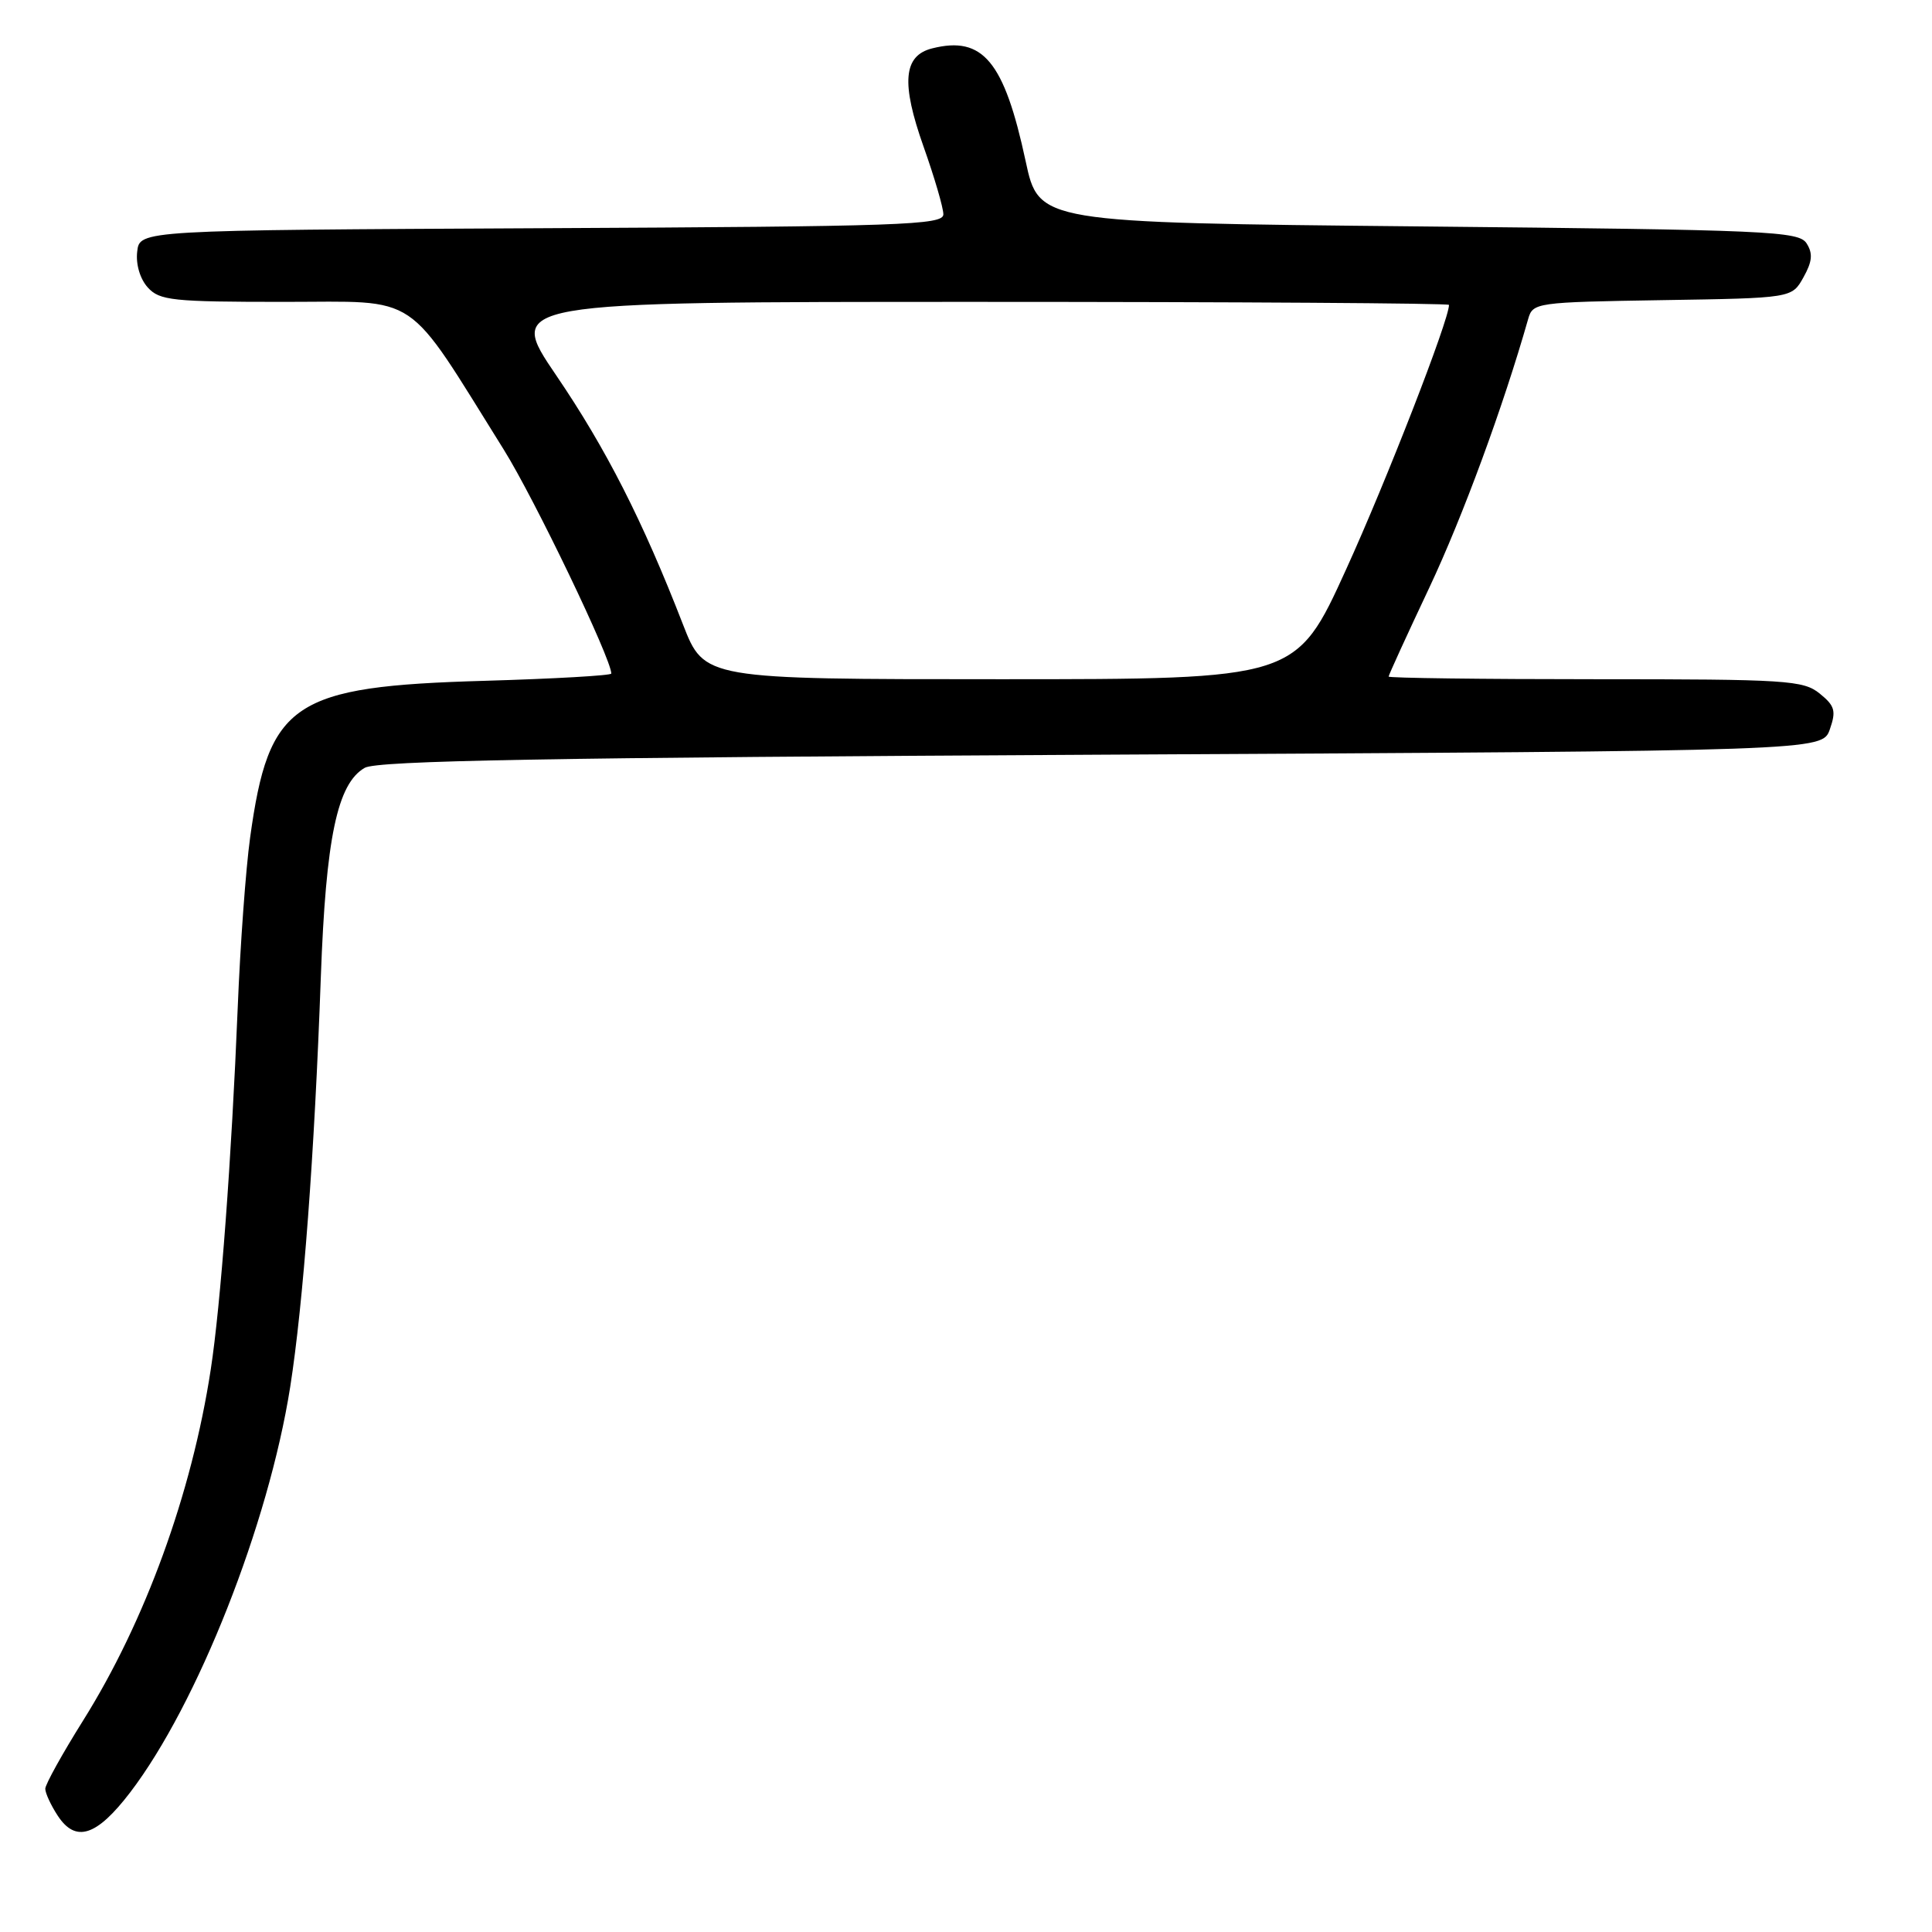 <?xml version="1.0" encoding="UTF-8" standalone="no"?>
<!DOCTYPE svg PUBLIC "-//W3C//DTD SVG 1.1//EN" "http://www.w3.org/Graphics/SVG/1.1/DTD/svg11.dtd" >
<svg xmlns="http://www.w3.org/2000/svg" xmlns:xlink="http://www.w3.org/1999/xlink" version="1.1" viewBox="0 0 256 256">
 <g >
 <path fill="currentColor"
d=" M 17.25 237.50 C 26.17 225.81 35.58 201.98 38.45 183.80 C 40.18 172.78 41.67 152.97 42.51 129.50 C 43.18 111.01 44.69 103.83 48.33 101.74 C 50.00 100.79 72.58 100.38 145.98 100.00 C 241.45 99.50 241.45 99.50 242.46 96.65 C 243.32 94.19 243.13 93.53 241.12 91.90 C 238.95 90.14 236.78 90.00 211.39 90.00 C 196.33 90.00 184.00 89.84 184.00 89.65 C 184.00 89.45 186.42 84.16 189.38 77.89 C 193.82 68.47 199.18 53.90 202.49 42.27 C 203.11 40.10 203.50 40.04 220.27 39.77 C 237.43 39.50 237.43 39.50 238.96 36.76 C 240.13 34.67 240.24 33.60 239.39 32.26 C 238.36 30.63 234.58 30.46 187.97 30.00 C 137.65 29.50 137.65 29.50 135.90 21.34 C 133.06 8.12 130.24 4.72 123.52 6.41 C 119.69 7.37 119.38 10.98 122.38 19.44 C 123.82 23.50 125.00 27.53 125.00 28.40 C 125.00 29.82 119.56 30.01 71.75 30.24 C 18.50 30.50 18.50 30.50 18.18 33.34 C 17.98 35.02 18.56 36.96 19.58 38.09 C 21.15 39.82 22.83 40.00 37.62 40.00 C 55.93 40.00 53.50 38.37 66.76 59.59 C 70.82 66.10 81.00 87.29 81.00 89.25 C 81.00 89.51 73.46 89.94 64.24 90.21 C 38.76 90.94 35.62 93.04 33.14 111.00 C 32.57 115.12 31.83 125.25 31.50 133.50 C 30.68 153.57 29.24 172.95 27.92 181.50 C 25.40 197.93 19.23 214.87 11.00 228.00 C 8.25 232.39 6.00 236.45 6.00 237.02 C 6.00 237.60 6.74 239.20 7.65 240.59 C 10.03 244.21 12.80 243.32 17.25 237.50 Z  M 90.50 82.75 C 85.17 69.01 80.32 59.47 73.71 49.75 C 67.08 40.00 67.08 40.00 129.54 40.00 C 163.89 40.00 192.00 40.18 192.00 40.40 C 192.00 42.41 183.68 63.80 178.37 75.44 C 171.74 90.00 171.74 90.00 132.53 90.00 C 93.32 90.00 93.32 90.00 90.50 82.75 Z "/>
</g>
</svg>